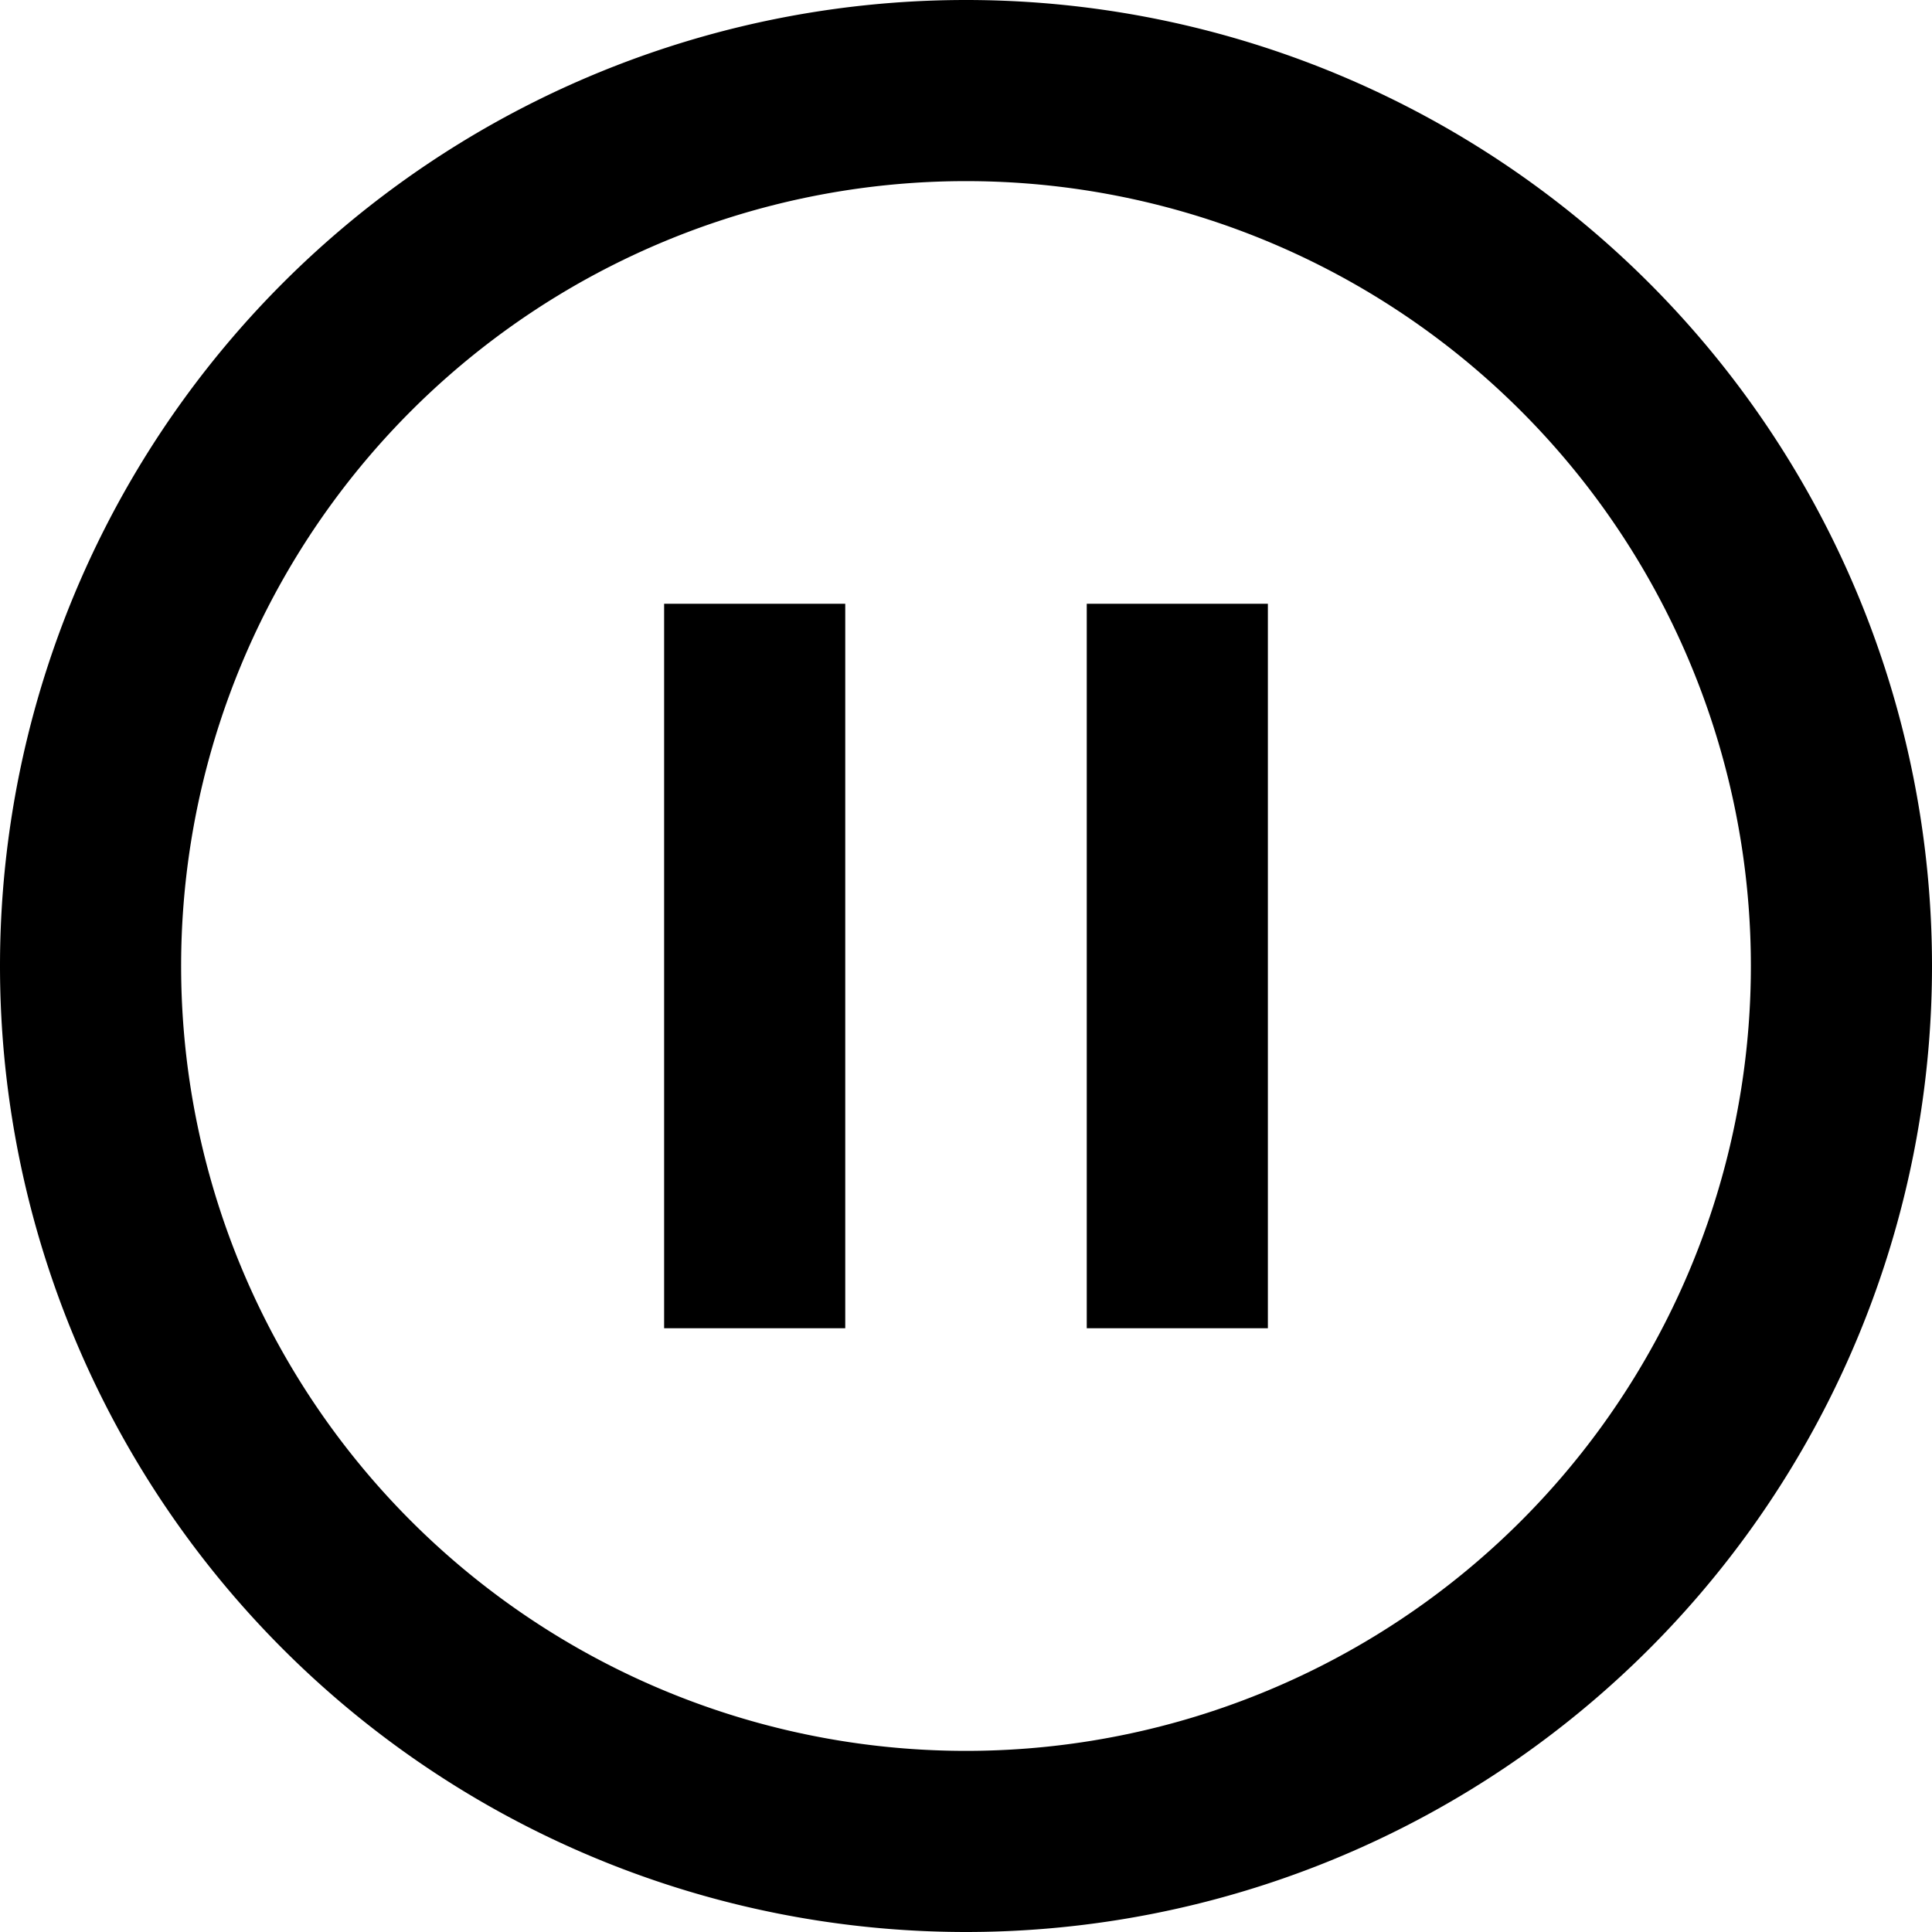 <svg width="16" height="16" fill="none" viewBox="0 0 16 16"><path fill="currentcolor" fill-rule="evenodd" d="M8 1.5a6.5 6.5 0 1 0 0 13 6.5 6.5 0 0 0 0-13M0 8a8 8 0 1 1 16 0A8 8 0 0 1 0 8m7 3H5.5V5H7zm3.5 0H9V5h1.5z" clip-rule="evenodd"/></svg>